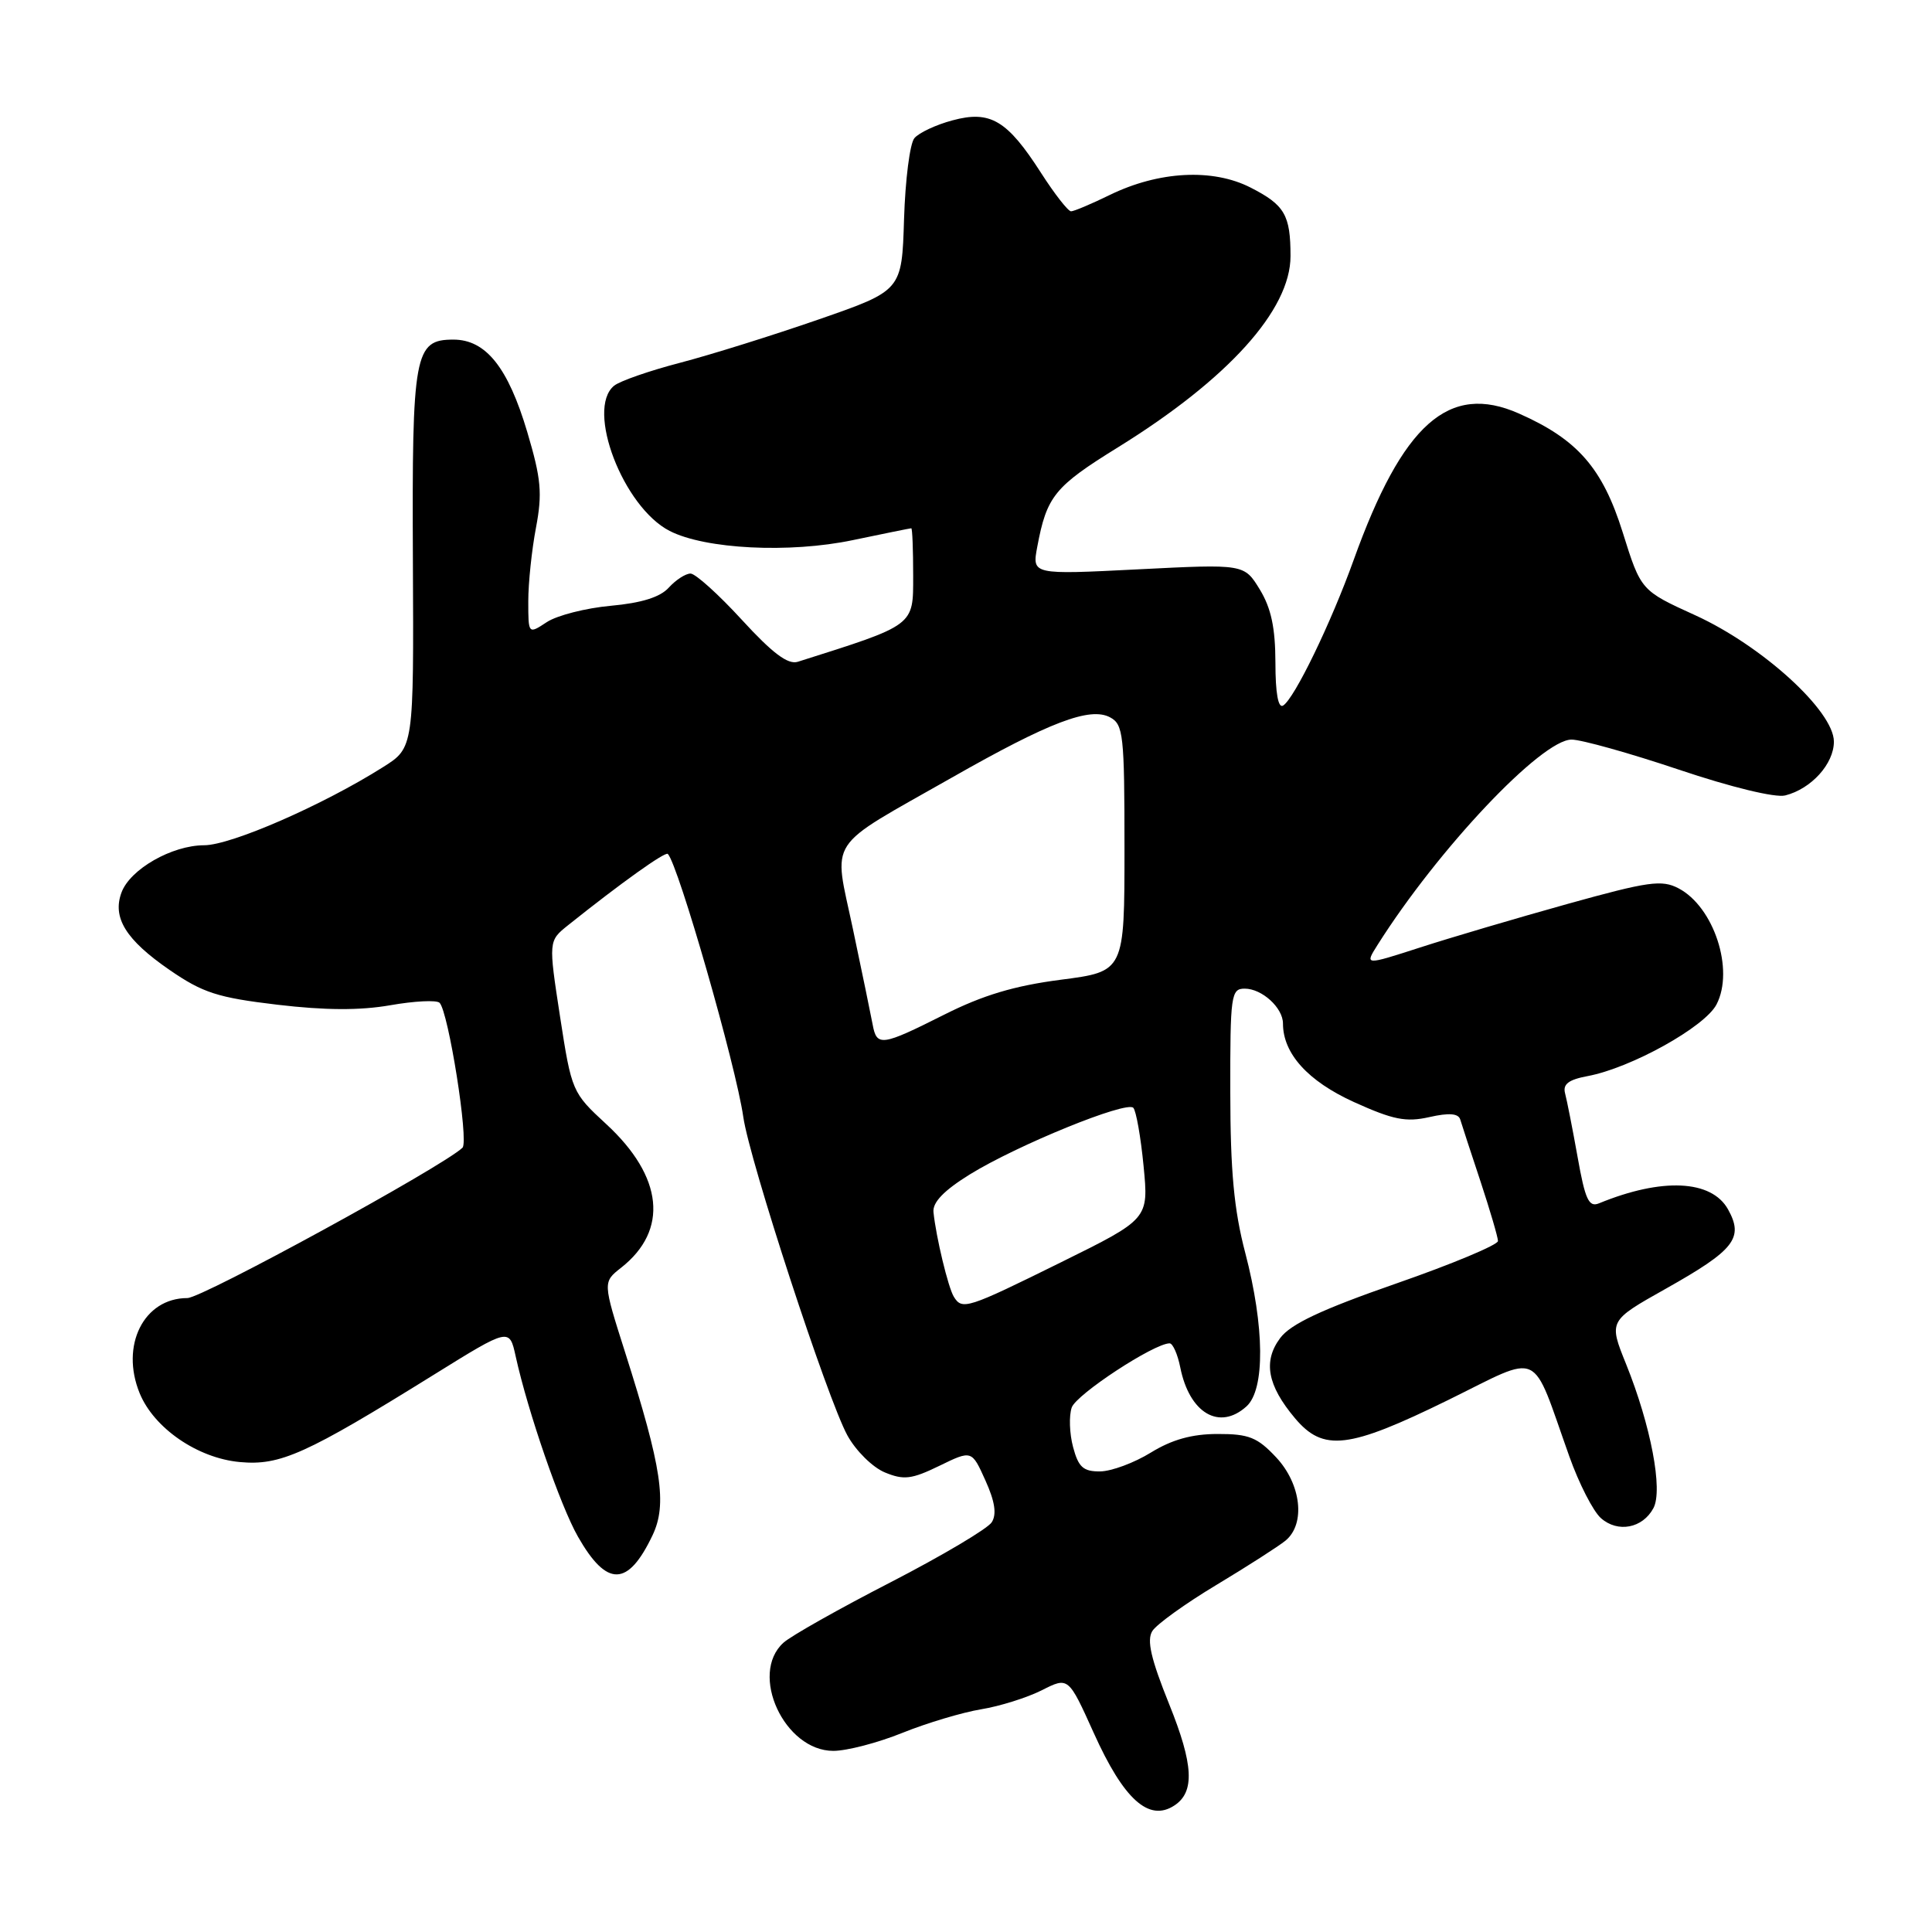 <?xml version="1.0" encoding="UTF-8" standalone="no"?>
<!DOCTYPE svg PUBLIC "-//W3C//DTD SVG 1.1//EN" "http://www.w3.org/Graphics/SVG/1.1/DTD/svg11.dtd" >
<svg xmlns="http://www.w3.org/2000/svg" xmlns:xlink="http://www.w3.org/1999/xlink" version="1.1" viewBox="0 0 256 256">
 <g >
 <path fill="currentColor"
d=" M 155.62 239.23 C 158.34 237.44 158.15 233.81 154.92 225.81 C 152.50 219.80 151.93 217.33 152.69 216.12 C 153.25 215.23 157.08 212.47 161.20 210.00 C 165.32 207.52 169.44 204.88 170.35 204.13 C 173.02 201.91 172.42 196.66 169.10 193.11 C 166.62 190.46 165.49 190.00 161.35 190.01 C 157.95 190.01 155.30 190.75 152.50 192.47 C 150.30 193.83 147.28 194.95 145.78 194.97 C 143.54 194.99 142.90 194.42 142.19 191.75 C 141.71 189.96 141.63 187.60 142.01 186.50 C 142.63 184.75 152.92 178.00 154.98 178.00 C 155.40 178.00 156.04 179.43 156.39 181.18 C 157.60 187.26 161.58 189.60 165.17 186.35 C 167.64 184.11 167.57 175.81 165.00 166.00 C 163.51 160.32 163.03 155.17 163.02 144.75 C 163.00 131.83 163.12 131.00 164.93 131.00 C 167.22 131.00 170.00 133.54 170.00 135.62 C 170.00 139.61 173.31 143.26 179.41 146.03 C 184.60 148.38 186.30 148.72 189.40 148.02 C 192.01 147.43 193.24 147.53 193.49 148.34 C 193.68 148.98 194.88 152.65 196.16 156.50 C 197.43 160.35 198.48 163.92 198.49 164.44 C 198.49 164.95 192.43 167.49 185.01 170.07 C 175.07 173.53 171.02 175.44 169.63 177.30 C 167.34 180.37 167.93 183.57 171.59 187.92 C 175.35 192.39 178.68 191.99 191.85 185.53 C 204.50 179.32 202.79 178.53 207.95 193.00 C 209.22 196.57 211.10 200.25 212.13 201.16 C 214.36 203.14 217.66 202.51 219.09 199.83 C 220.37 197.43 218.75 188.91 215.47 180.76 C 213.15 175.02 213.15 175.02 220.73 170.76 C 229.85 165.63 231.09 164.05 228.97 160.24 C 226.78 156.33 220.22 156.02 211.87 159.45 C 210.53 160.00 210.04 158.96 209.04 153.31 C 208.37 149.56 207.62 145.77 207.38 144.87 C 207.06 143.66 207.84 143.06 210.36 142.59 C 216.13 141.51 225.91 136.07 227.45 133.09 C 229.83 128.49 227.10 120.17 222.42 117.71 C 220.19 116.54 218.44 116.79 207.69 119.78 C 200.99 121.65 192.20 124.24 188.16 125.55 C 180.82 127.92 180.82 127.92 182.53 125.21 C 190.56 112.50 204.26 98.00 208.24 98.00 C 209.53 98.00 215.93 99.79 222.45 101.98 C 229.41 104.32 235.23 105.73 236.55 105.40 C 240.00 104.53 243.00 101.22 243.00 98.27 C 243.00 94.22 233.51 85.58 224.64 81.53 C 217.43 78.25 217.43 78.25 215.02 70.55 C 212.34 62.01 209.04 58.23 201.26 54.79 C 191.99 50.69 185.86 56.13 179.36 74.22 C 176.36 82.57 171.52 92.56 170.02 93.49 C 169.37 93.89 169.00 91.85 169.00 87.81 C 168.99 83.20 168.44 80.59 166.93 78.11 C 164.86 74.73 164.86 74.73 150.81 75.44 C 136.75 76.15 136.75 76.15 137.44 72.47 C 138.70 65.74 139.72 64.48 148.14 59.27 C 162.72 50.24 171.00 41.07 171.00 33.94 C 171.00 28.48 170.23 27.16 165.70 24.85 C 160.69 22.29 153.54 22.67 147.06 25.83 C 144.62 27.02 142.31 28.00 141.92 28.00 C 141.53 28.00 139.74 25.71 137.95 22.92 C 133.46 15.92 131.22 14.59 126.20 15.95 C 124.02 16.53 121.75 17.60 121.16 18.31 C 120.56 19.02 119.95 23.86 119.79 29.05 C 119.50 38.50 119.50 38.50 108.50 42.32 C 102.45 44.42 94.17 47.01 90.11 48.07 C 86.04 49.13 82.10 50.50 81.36 51.12 C 77.60 54.23 82.57 67.19 88.73 70.35 C 93.45 72.77 104.61 73.33 113.00 71.57 C 117.12 70.71 120.61 70.00 120.75 70.00 C 120.89 70.00 121.00 72.82 121.00 76.26 C 121.00 82.98 121.31 82.75 105.71 87.69 C 104.41 88.10 102.36 86.56 98.30 82.13 C 95.21 78.76 92.15 76.00 91.50 76.00 C 90.84 76.00 89.55 76.84 88.62 77.86 C 87.48 79.13 85.00 79.90 80.93 80.27 C 77.63 80.57 73.82 81.54 72.46 82.43 C 70.00 84.05 70.00 84.05 70.00 79.66 C 70.00 77.25 70.46 72.86 71.02 69.92 C 71.88 65.37 71.71 63.46 69.87 57.26 C 67.32 48.68 64.38 45.00 60.08 45.00 C 54.91 45.00 54.58 46.78 54.71 74.29 C 54.83 99.08 54.83 99.08 50.75 101.65 C 42.79 106.68 30.61 112.00 27.05 112.00 C 22.78 112.01 17.24 115.17 16.10 118.26 C 14.86 121.60 16.68 124.53 22.45 128.51 C 26.88 131.56 28.83 132.19 36.75 133.13 C 43.09 133.88 47.70 133.90 51.71 133.20 C 54.89 132.64 57.83 132.49 58.24 132.87 C 59.41 133.99 62.15 151.25 61.28 152.08 C 58.67 154.58 26.80 172.00 24.83 172.00 C 19.05 172.00 15.91 178.28 18.51 184.62 C 20.41 189.25 26.19 193.22 31.79 193.73 C 37.14 194.22 40.50 192.71 57.50 182.15 C 67.50 175.94 67.50 175.94 68.33 179.72 C 69.95 187.08 74.26 199.56 76.59 203.63 C 80.42 210.34 83.21 210.28 86.47 203.42 C 88.42 199.31 87.70 194.49 82.83 179.19 C 79.87 169.89 79.87 169.89 82.30 167.98 C 88.62 163.01 87.89 155.92 80.33 148.95 C 75.82 144.79 75.74 144.62 74.21 134.71 C 72.67 124.68 72.67 124.68 75.28 122.59 C 82.25 117.02 88.14 112.81 88.49 113.15 C 89.86 114.53 97.52 141.20 98.49 148.00 C 99.32 153.81 109.64 185.38 112.28 190.19 C 113.39 192.22 115.62 194.43 117.24 195.10 C 119.75 196.14 120.79 196.02 124.47 194.23 C 128.76 192.14 128.76 192.14 130.57 196.16 C 131.83 198.95 132.09 200.64 131.41 201.71 C 130.87 202.56 124.85 206.13 118.03 209.65 C 111.20 213.16 104.80 216.77 103.81 217.67 C 99.23 221.81 103.93 232.00 110.42 232.00 C 112.20 232.00 116.32 230.93 119.58 229.61 C 122.83 228.30 127.53 226.90 130.00 226.49 C 132.47 226.09 136.09 224.95 138.04 223.97 C 141.57 222.18 141.57 222.18 144.93 229.63 C 148.90 238.45 152.24 241.46 155.62 239.23 Z  M 126.39 171.83 C 125.64 170.61 124.03 163.93 123.69 160.61 C 123.56 159.31 125.08 157.74 128.50 155.62 C 134.76 151.75 149.25 145.84 150.17 146.79 C 150.54 147.18 151.16 150.66 151.53 154.51 C 152.21 161.52 152.21 161.52 140.59 167.26 C 128.14 173.41 127.50 173.62 126.39 171.83 Z  M 115.63 135.75 C 115.40 134.51 114.22 128.81 113.01 123.07 C 110.43 110.82 109.23 112.64 126.10 103.05 C 139.05 95.68 144.43 93.63 147.09 95.05 C 148.85 95.99 149.00 97.35 149.00 112.40 C 149.00 128.73 149.00 128.73 140.56 129.82 C 134.40 130.62 130.23 131.87 125.09 134.46 C 116.81 138.62 116.17 138.71 115.63 135.75 Z "/>
</g>
</svg>